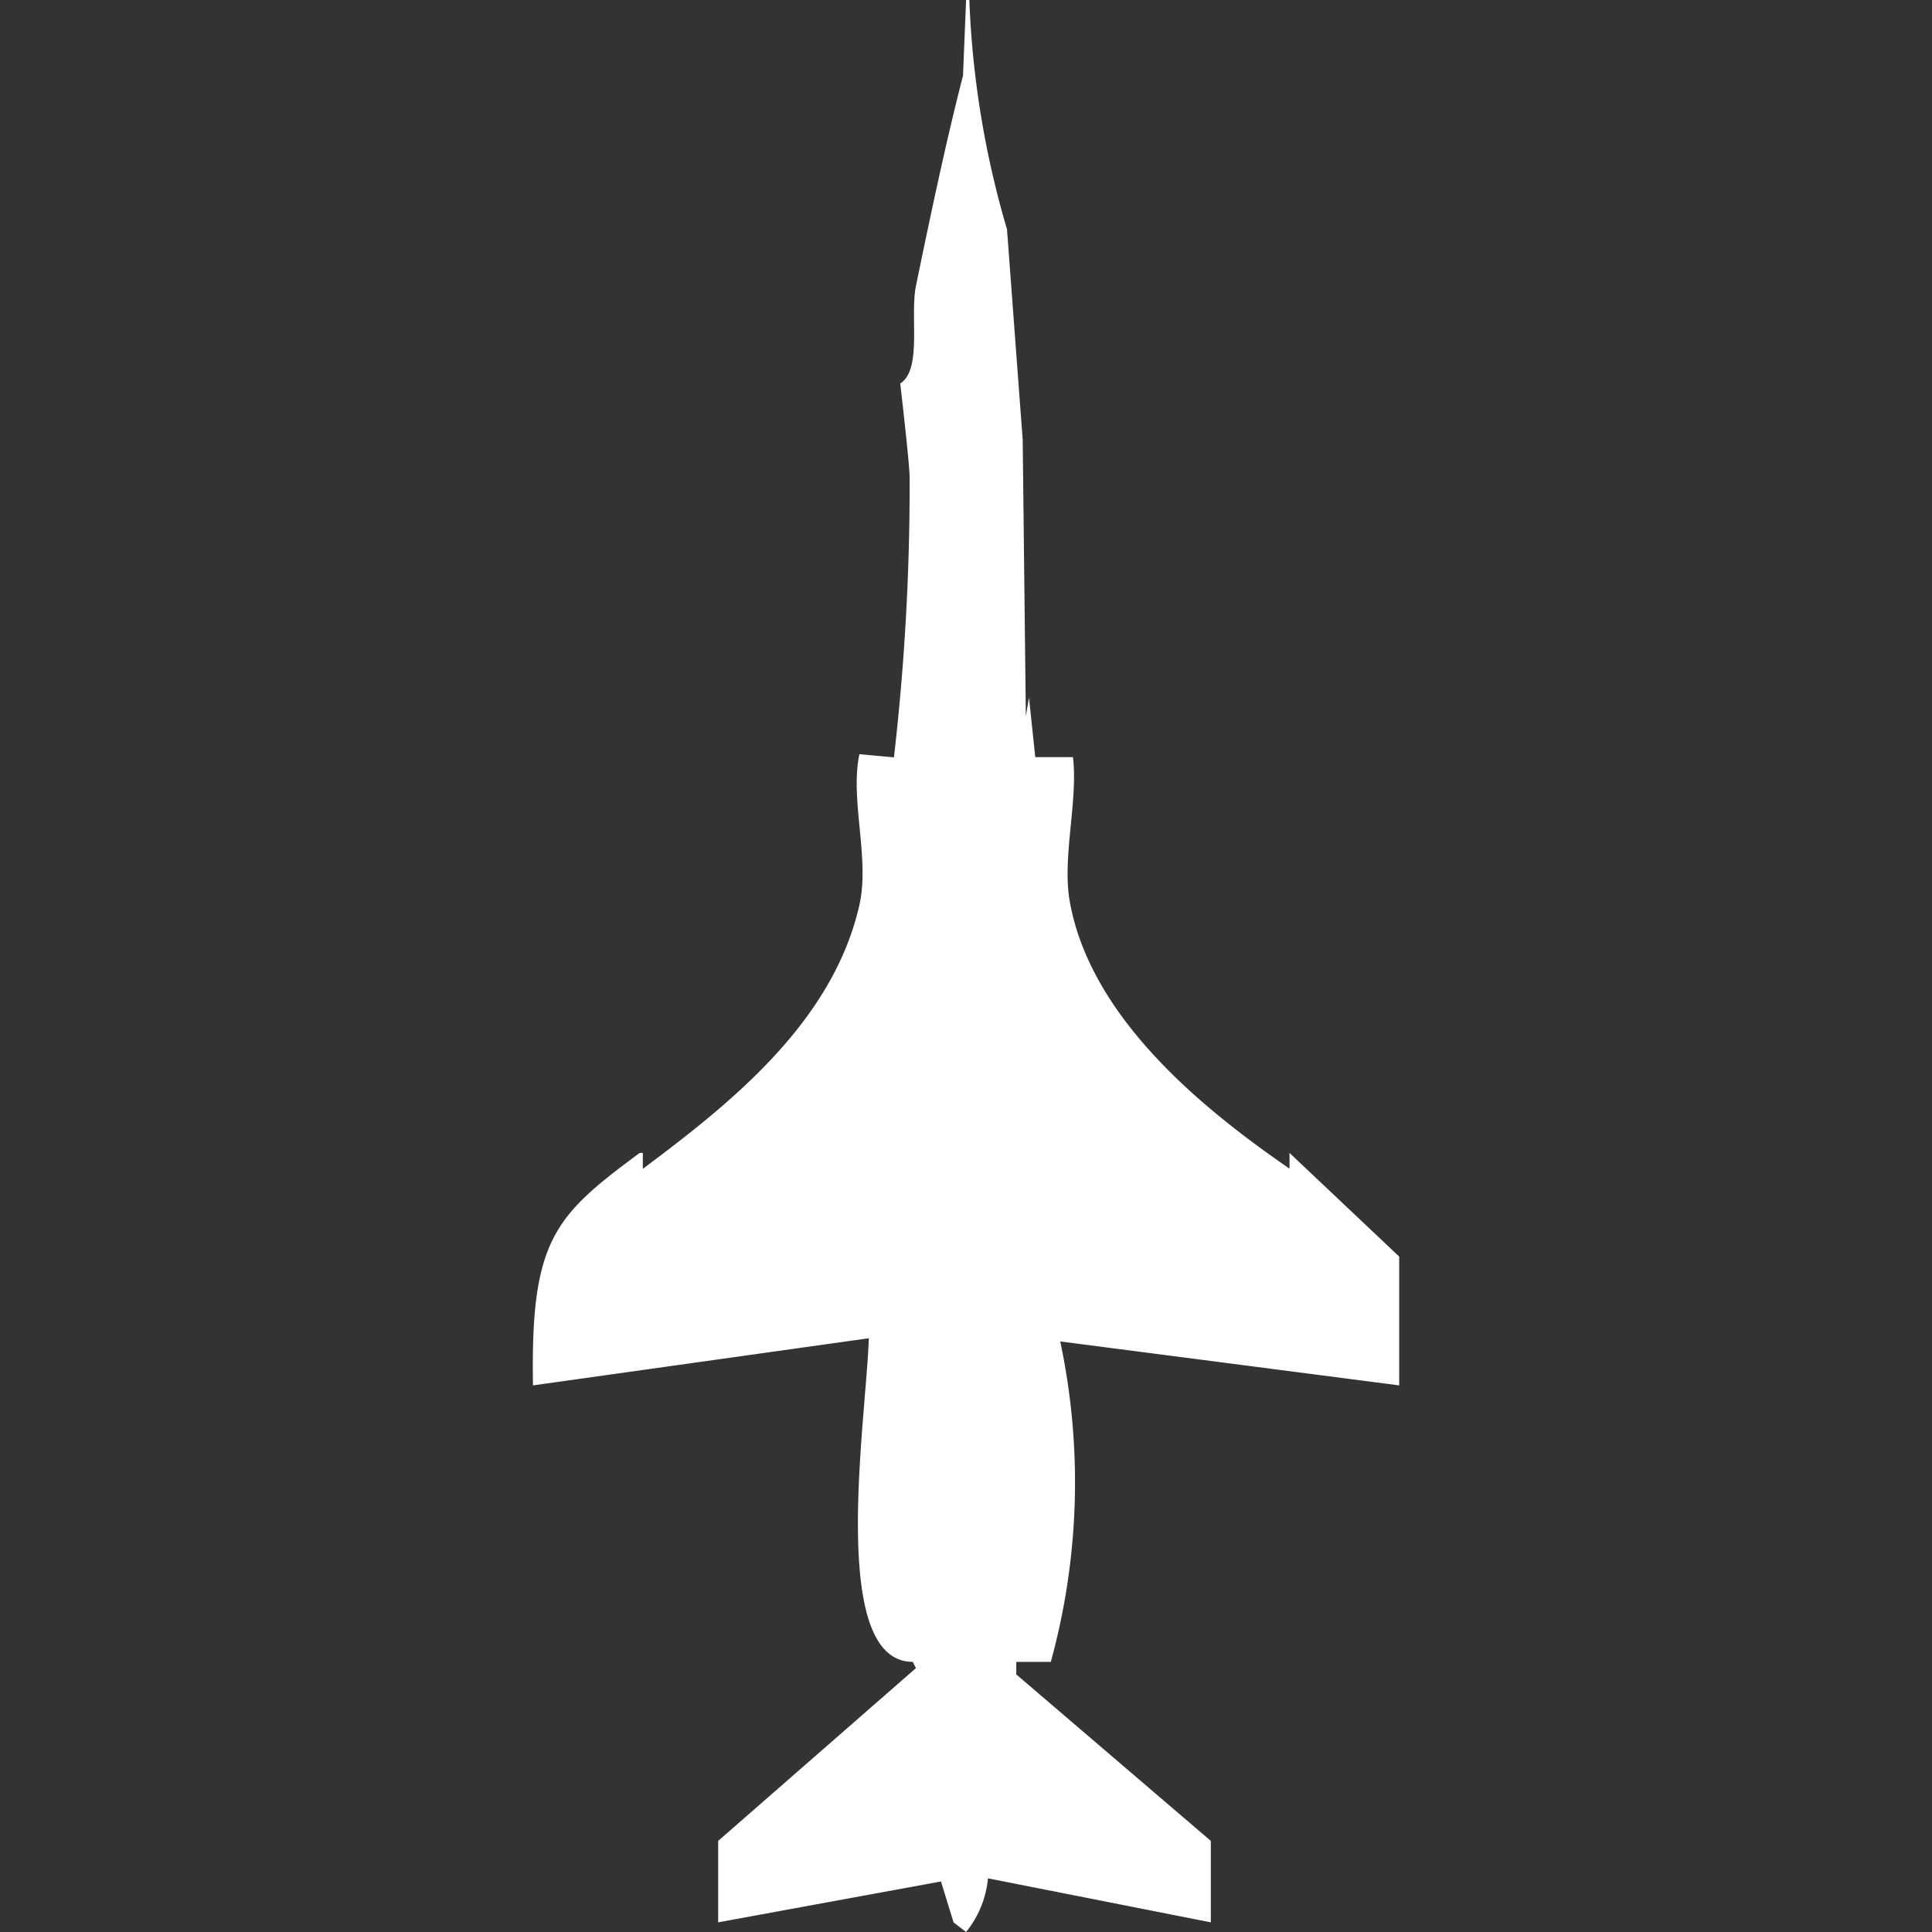 <svg xmlns="http://www.w3.org/2000/svg" width="40" height="40" viewBox="0 0 40 40">
  <rect x="0" y="0" width="40" height="40" fill="#333333" stroke="none"/>
  <defs>
    <style>
      .cls-1 {
        fill: #fff;
        fill-rule: evenodd;
      }
    </style>
  </defs>
  <path id="Color_Fill_1" data-name="Color Fill 1" class="cls-1" d="M29,28.683l-7.018-.91a14.044,14.044,0,0,1-.195,6.634H21.072v0.26L25.1,38.114V39.8l-4.614-.911A2.073,2.073,0,0,1,20.033,40l-0.26-.2-0.26-.846L14.9,39.8V38.114l4.094-3.577-0.065-.13c-1.763,0-.961-5.037-0.91-6.7l-6.953.976c-0.053-3.014.442-3.506,2.209-4.813h0.065V24.2c1.745-1.309,3.926-3,4.484-5.463,0.219-.967-0.2-2.178,0-3.122l0.715,0.065a49.184,49.184,0,0,0,.325-5.789c0-.292-0.195-1.951-0.195-1.951,0.456-.286.2-1.4,0.325-2.016,0.312-1.52.635-3.039,0.975-4.358L20.033,0H20.1a19.32,19.32,0,0,0,.78,4.748q0.162,2.179.325,4.358,0.032,2.862.065,5.724l0.065-.39,0.13,1.236h0.78c0.11,0.906-.229,2.08-0.065,2.992,0.437,2.44,2.815,4.332,4.549,5.528V23.87L29,26.016v2.667Z" transform="translate(-0.031)"/>
</svg>
